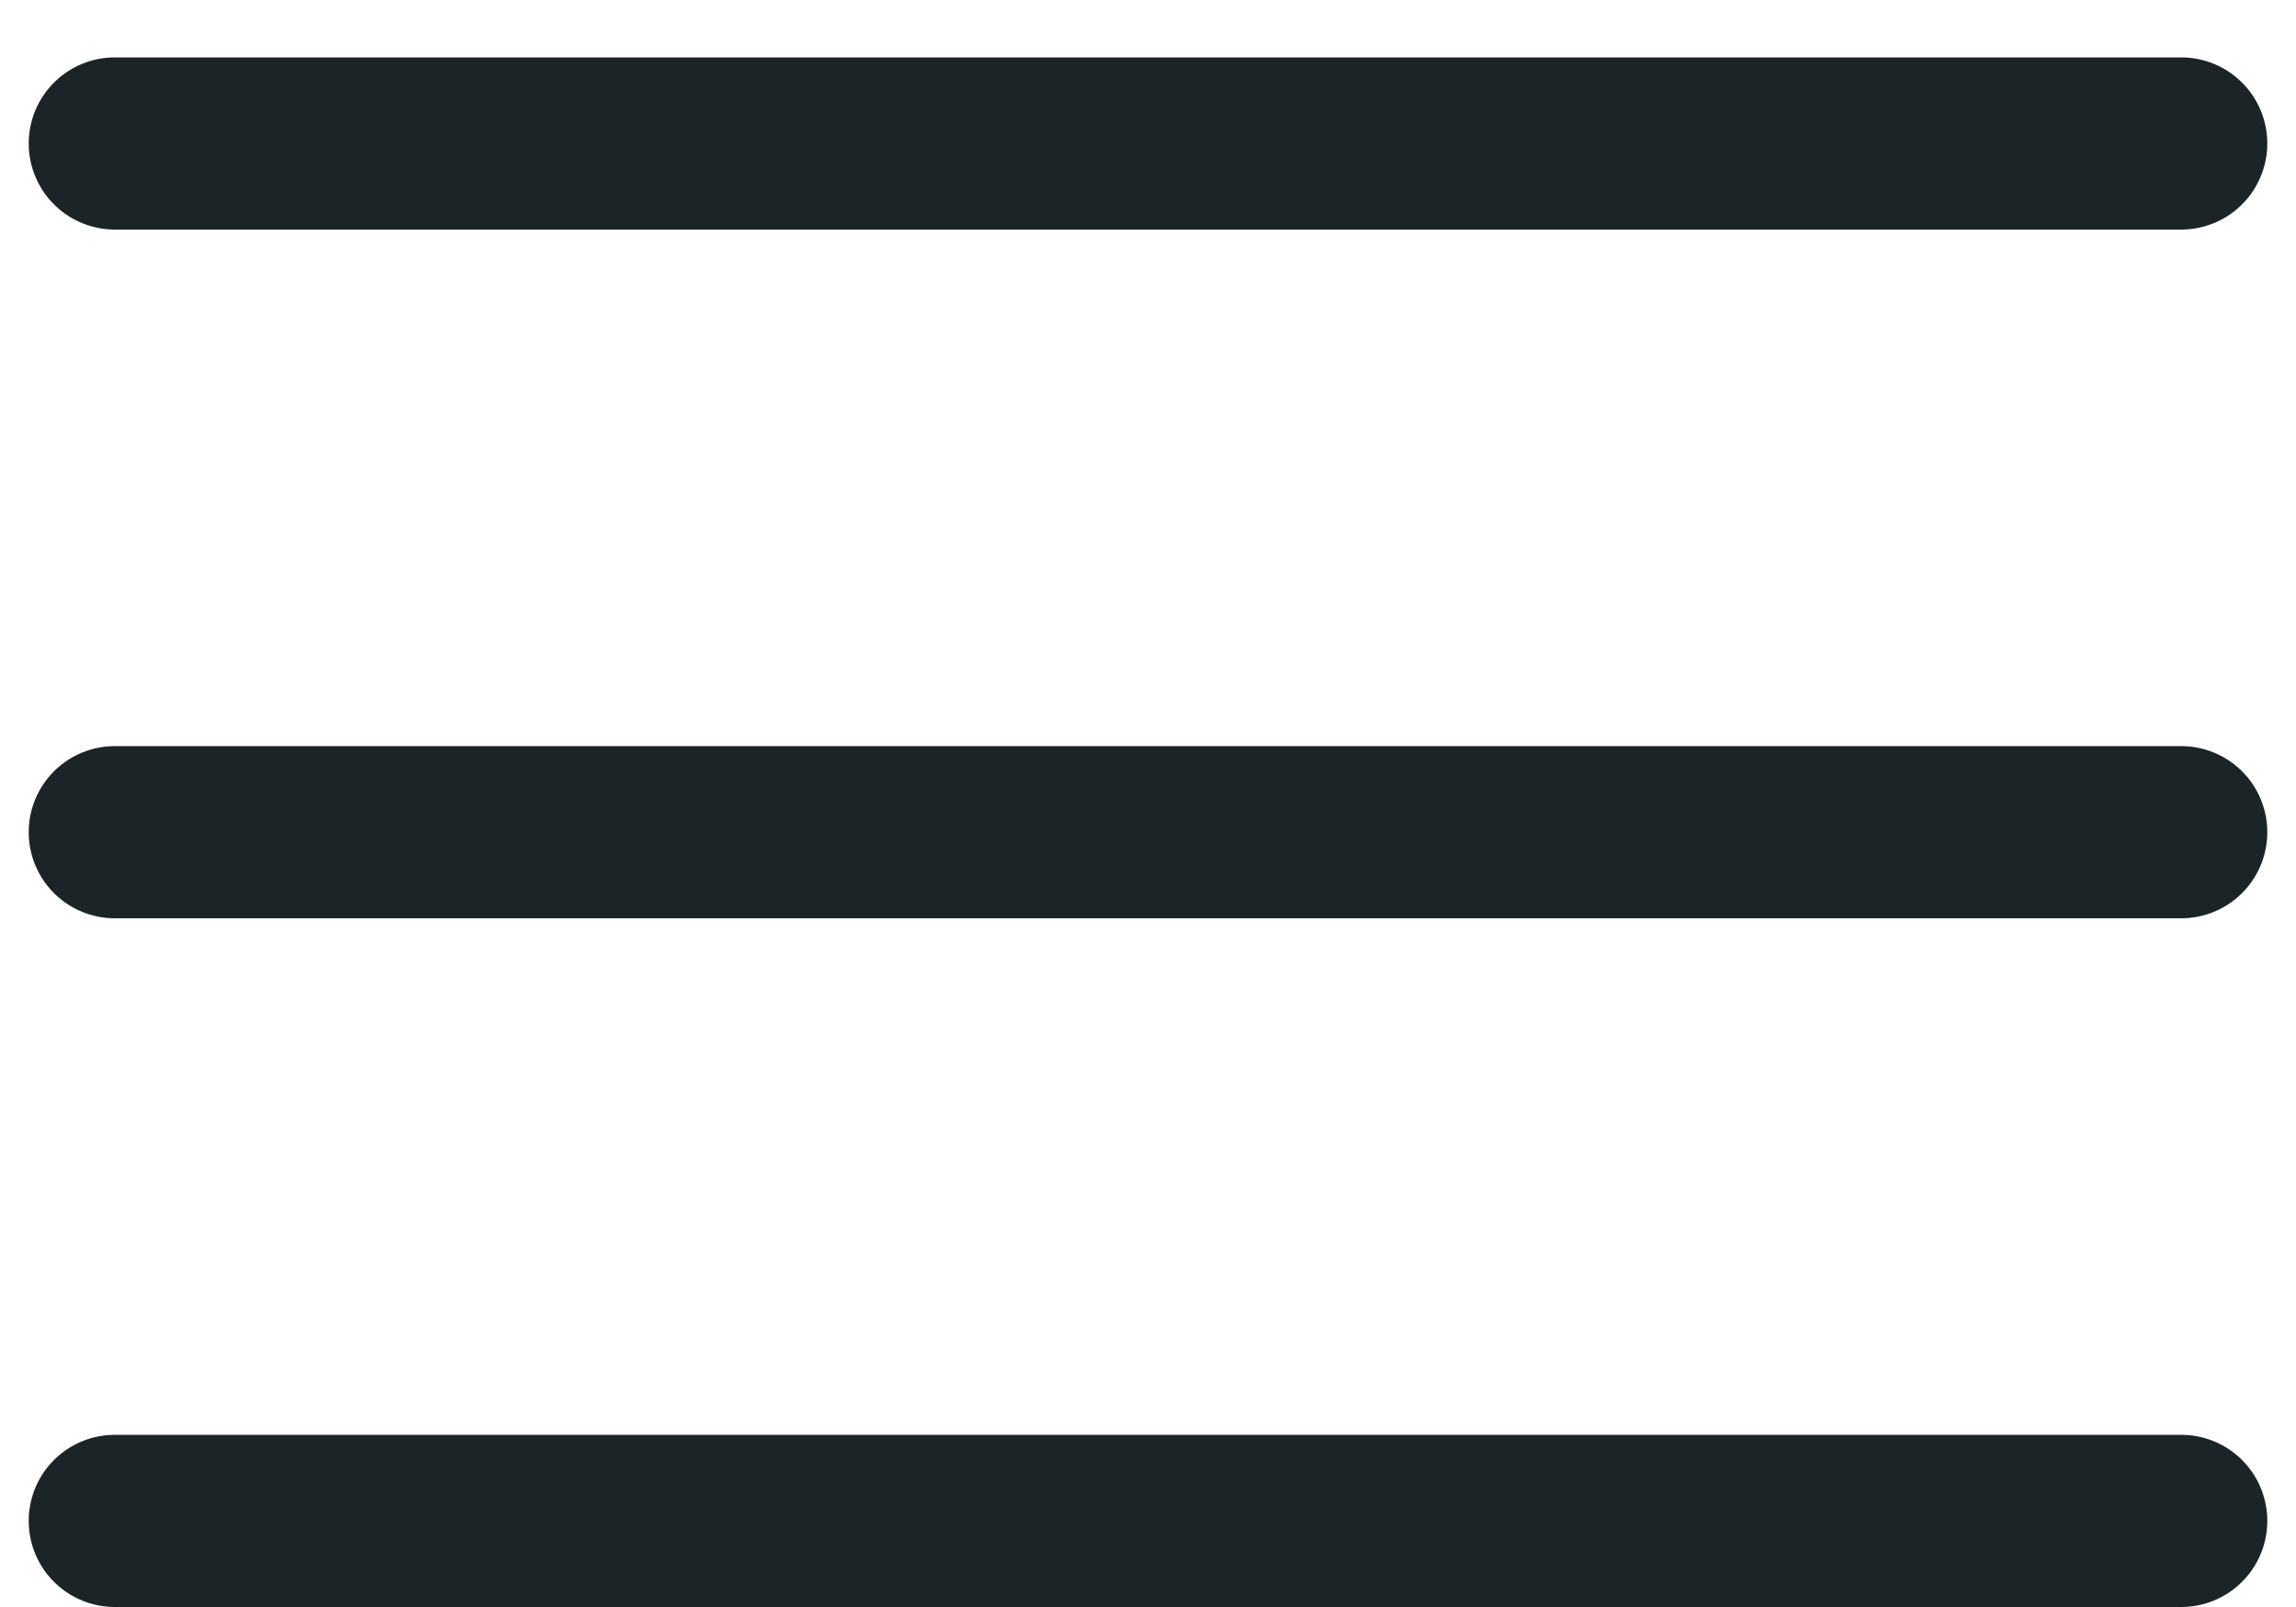 <svg width="20" height="14" viewBox="0 0 20 14" fill="none" xmlns="http://www.w3.org/2000/svg">
<path d="M1 7.25H19M1 1.25H19M1 13.25H19" stroke="#1B2528" stroke-width="1.5" stroke-linecap="round" stroke-linejoin="round"/>
</svg>
